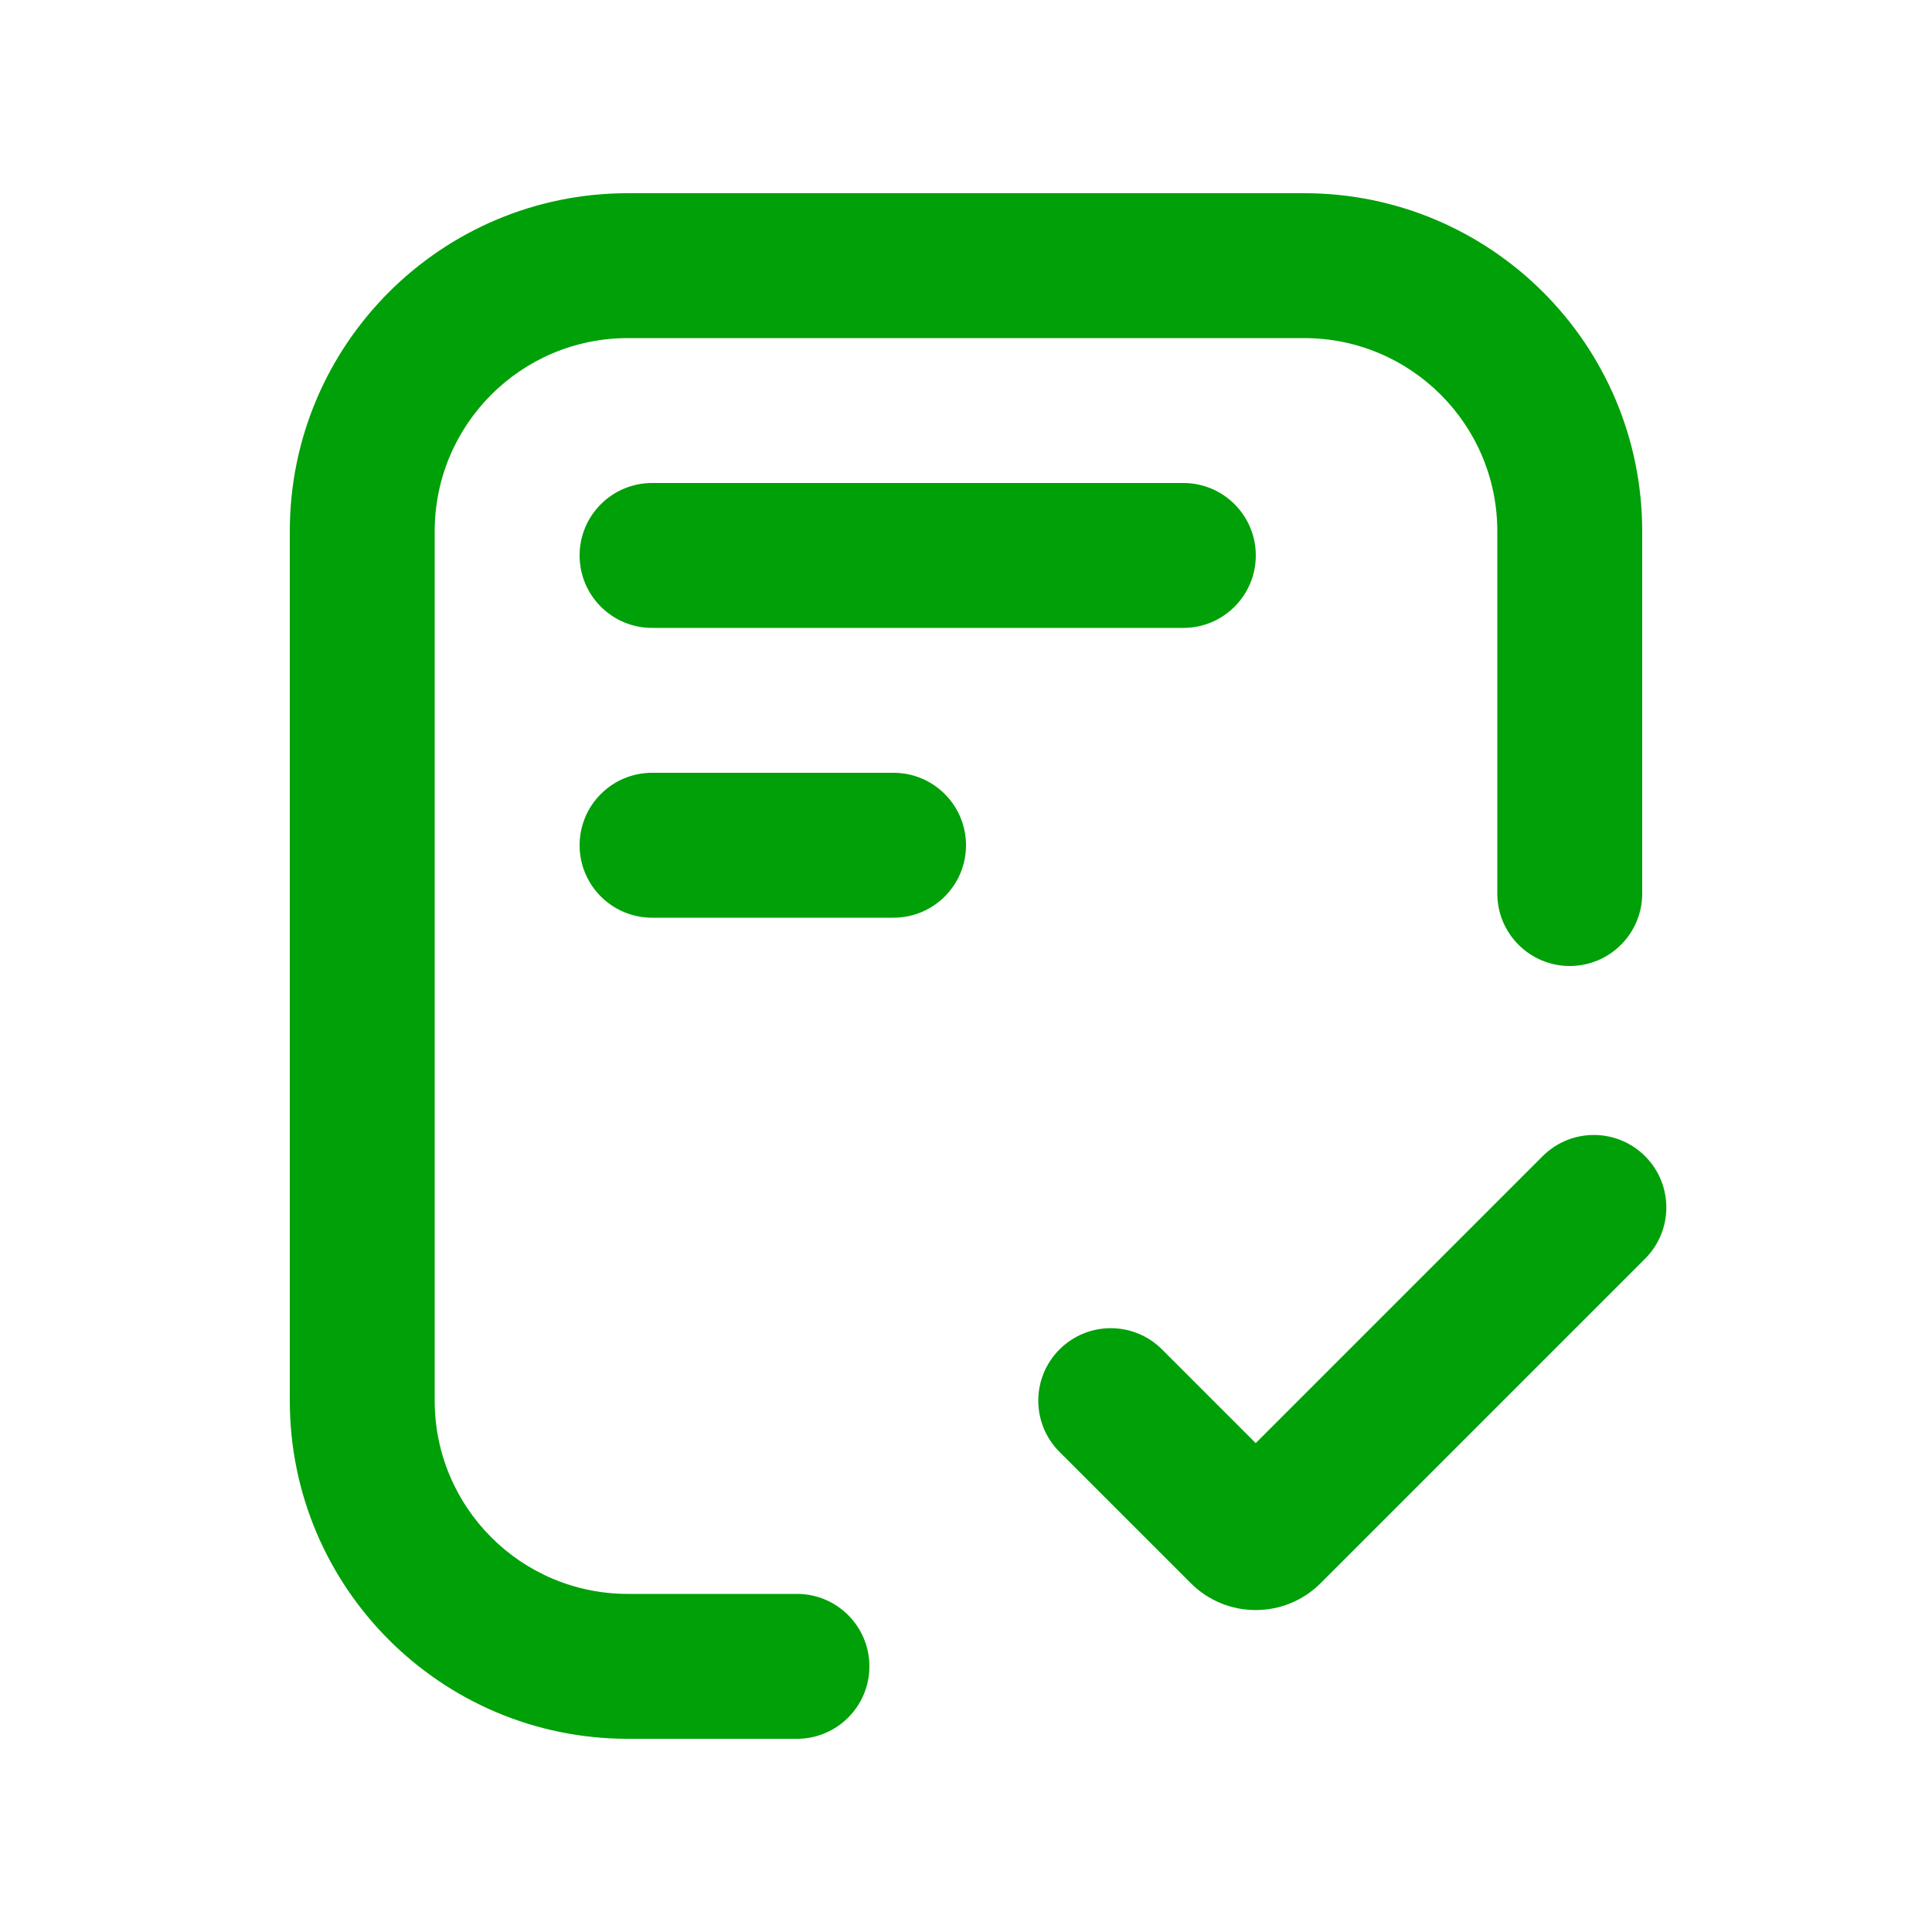 <svg fill="none" height="20" viewBox="0 0 20 20" width="20" xmlns="http://www.w3.org/2000/svg"><g fill="#00a008"><path d="m6.5 3.5h7c1.105 0 2 .895 2 2v3.75c0 .414.336.75.75.75s.75-.336.75-.75v-3.75c0-1.933-1.567-3.5-3.5-3.5h-7c-1.933 0-3.5 1.567-3.5 3.5v9c0 1.933 1.567 3.5 3.5 3.5h1.75c.414 0 .75-.336.75-.75s-.336-.75-.75-.75h-1.75c-1.105 0-2-.895-2-2v-9c0-1.105.895-2 2-2z"/><path d="m6.75 5c-.414 0-.75.336-.75.75s.336.75.75.75h5.5c.414 0 .75-.336.75-.75s-.336-.75-.75-.75z"/><path d="m6.75 8c-.414 0-.75.336-.75.75s.336.75.75.75h2.5c.414 0 .75-.336.75-.75s-.336-.75-.75-.75z"/><path d="m17.03 13.03c.293-.293.293-.768 0-1.061s-.768-.293-1.061 0l-2.97 2.97-.97-.97c-.293-.293-.768-.293-1.061 0s-.293.768 0 1.061l1.359 1.359c.371.371.973.371 1.344 0z"/></g></svg>